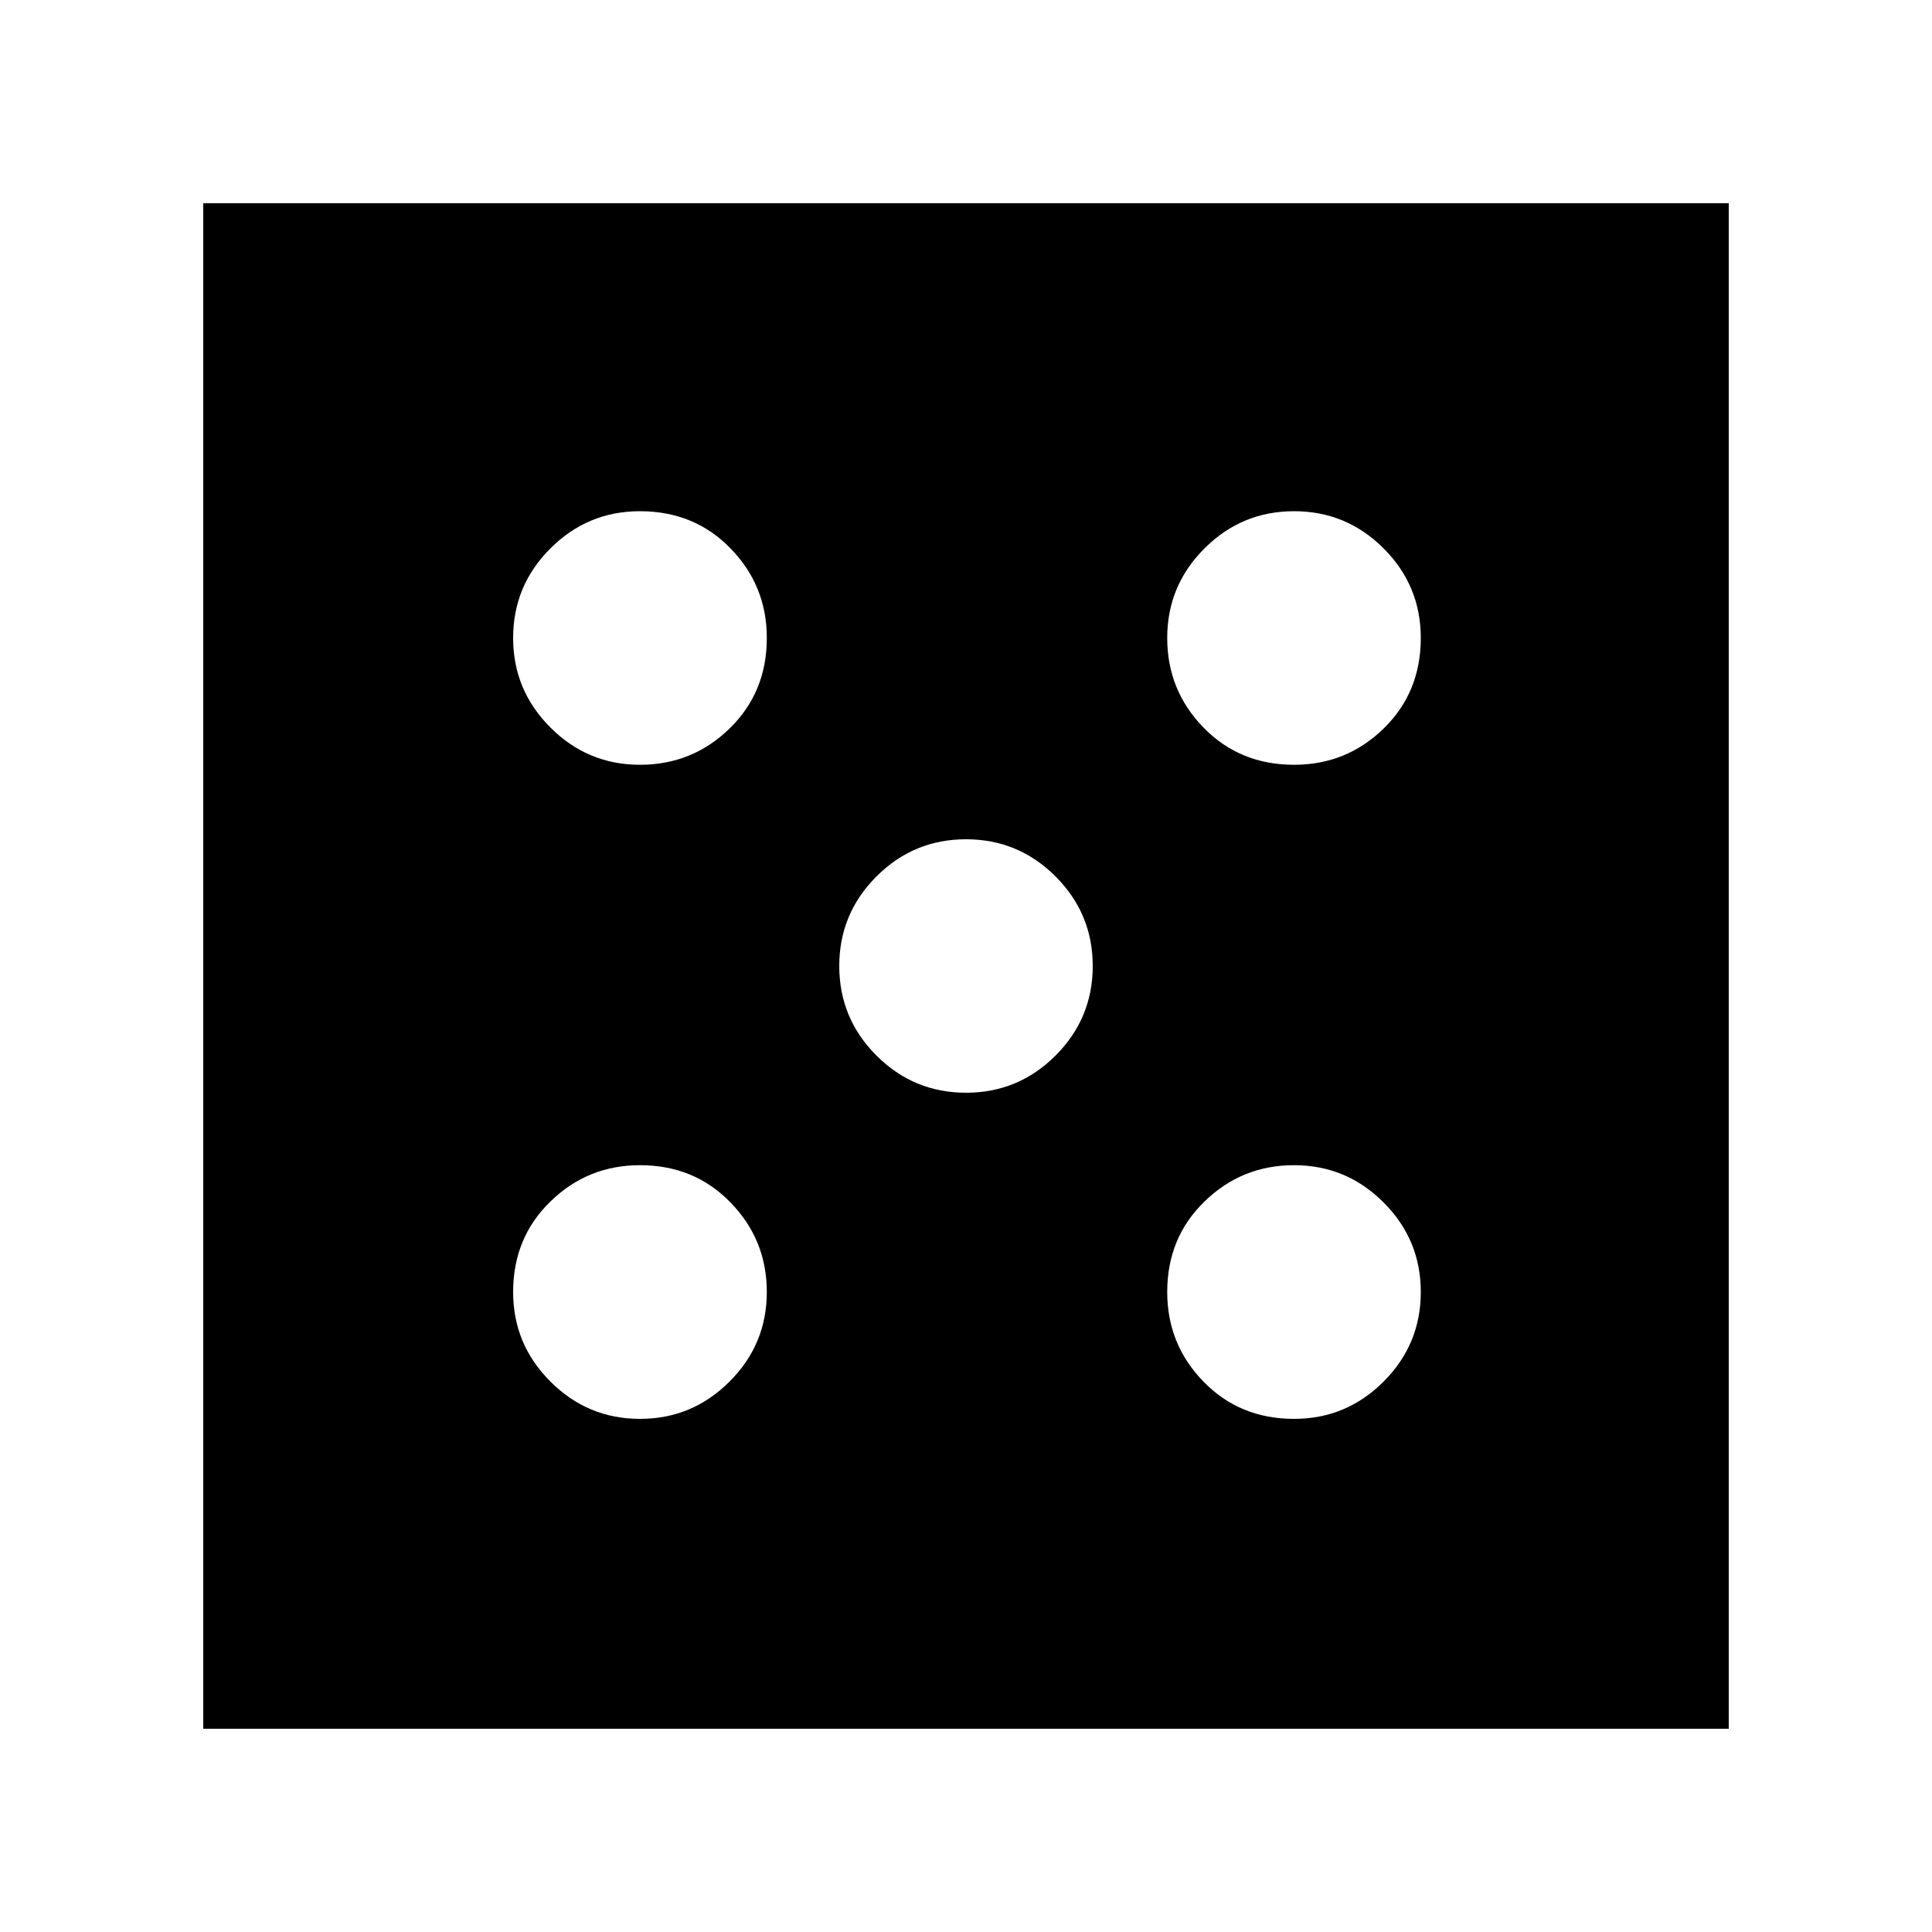 <svg xmlns="http://www.w3.org/2000/svg" height="20" width="20"><path d="M6.625 14.688Q7.167 14.688 7.552 14.302Q7.938 13.917 7.938 13.375Q7.938 12.833 7.562 12.448Q7.188 12.062 6.625 12.062Q6.083 12.062 5.698 12.438Q5.312 12.812 5.312 13.375Q5.312 13.917 5.698 14.302Q6.083 14.688 6.625 14.688ZM6.625 7.917Q7.167 7.917 7.552 7.542Q7.938 7.167 7.938 6.604Q7.938 6.062 7.562 5.677Q7.188 5.292 6.625 5.292Q6.083 5.292 5.698 5.677Q5.312 6.062 5.312 6.604Q5.312 7.146 5.698 7.531Q6.083 7.917 6.625 7.917ZM10 11.312Q10.542 11.312 10.927 10.927Q11.312 10.542 11.312 10Q11.312 9.458 10.927 9.073Q10.542 8.688 10 8.688Q9.458 8.688 9.073 9.073Q8.688 9.458 8.688 10Q8.688 10.542 9.073 10.927Q9.458 11.312 10 11.312ZM13.396 14.688Q13.938 14.688 14.323 14.302Q14.708 13.917 14.708 13.375Q14.708 12.833 14.323 12.448Q13.938 12.062 13.396 12.062Q12.854 12.062 12.469 12.438Q12.083 12.812 12.083 13.375Q12.083 13.917 12.458 14.302Q12.833 14.688 13.396 14.688ZM13.396 7.917Q13.938 7.917 14.323 7.542Q14.708 7.167 14.708 6.604Q14.708 6.062 14.323 5.677Q13.938 5.292 13.396 5.292Q12.854 5.292 12.469 5.677Q12.083 6.062 12.083 6.604Q12.083 7.146 12.458 7.531Q12.833 7.917 13.396 7.917ZM2.104 17.896V2.104H17.896V17.896Z"/></svg>